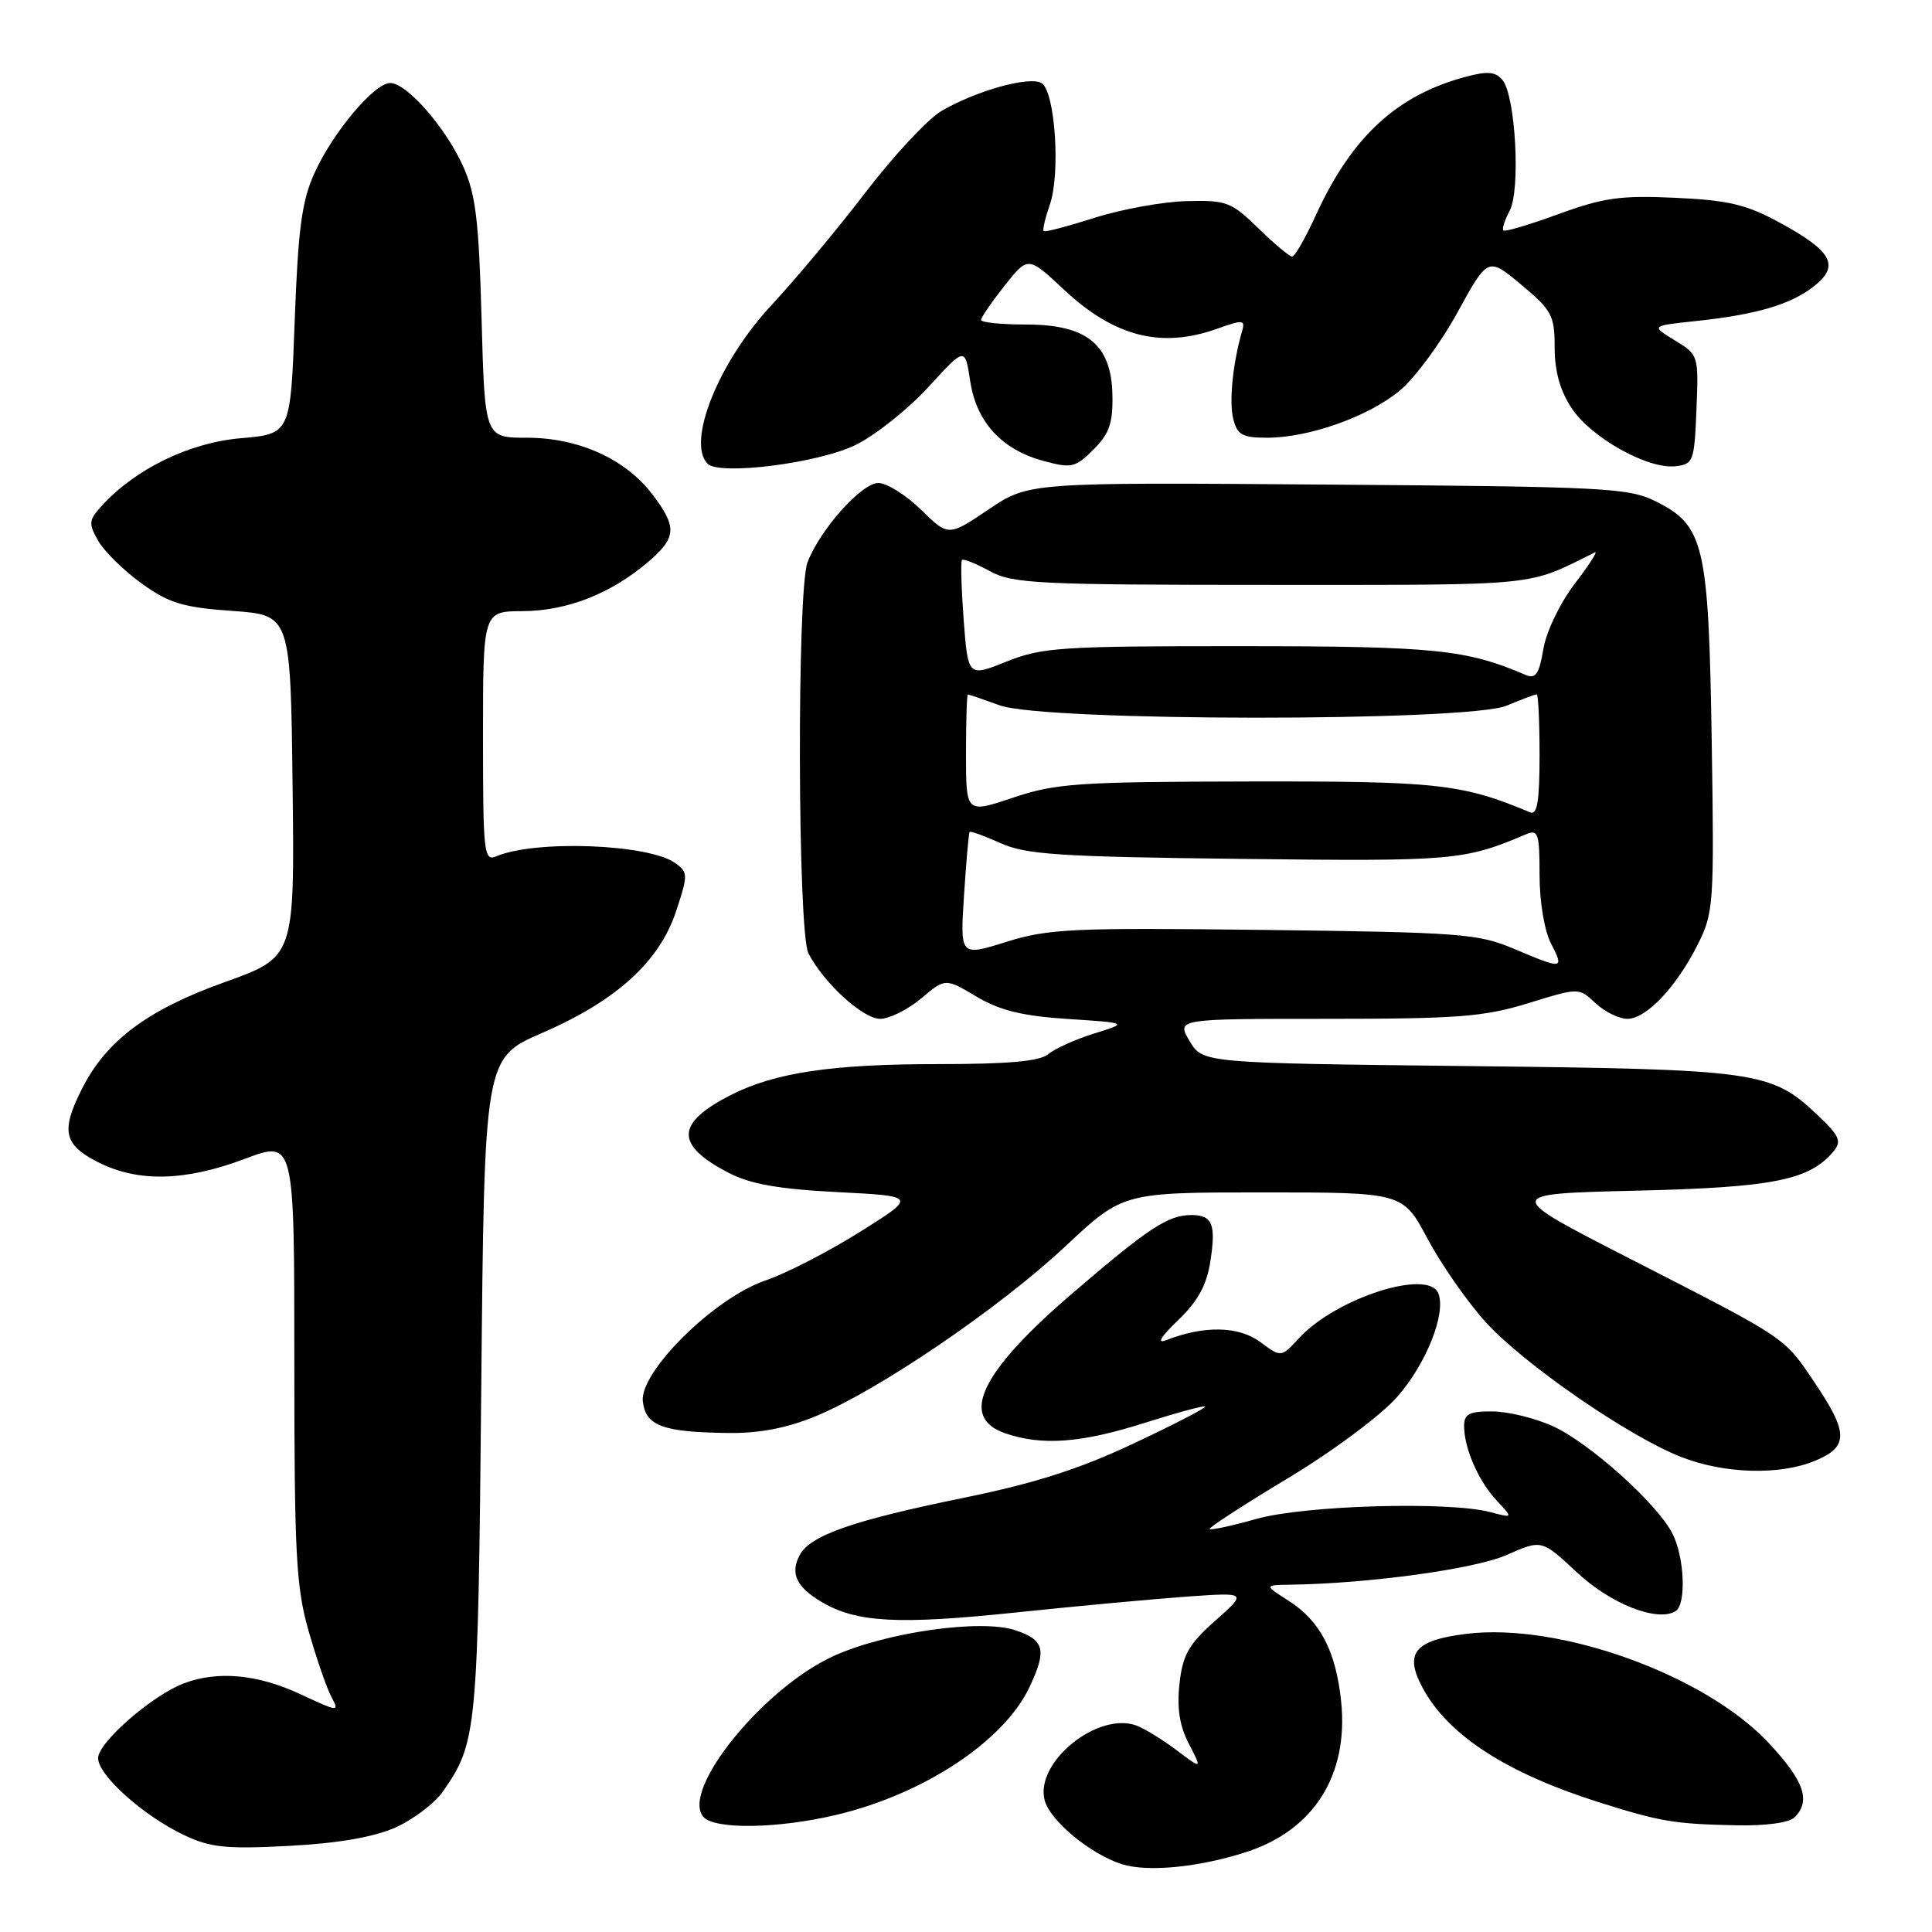 <?xml version="1.0" encoding="UTF-8" standalone="no"?>
<!DOCTYPE svg PUBLIC "-//W3C//DTD SVG 1.1//EN" "http://www.w3.org/Graphics/SVG/1.1/DTD/svg11.dtd" >
<svg xmlns="http://www.w3.org/2000/svg" xmlns:xlink="http://www.w3.org/1999/xlink" version="1.1" viewBox="0 0 256 256">
 <g >
 <path fill="currentColor"
d=" M 165.09 245.42 C 174.08 242.53 178.71 235.21 177.71 225.47 C 177.02 218.80 174.94 214.80 170.79 212.14 C 167.50 210.03 167.50 210.03 171.00 209.98 C 181.39 209.83 195.45 207.90 199.65 206.04 C 204.28 203.99 204.28 203.99 208.94 208.34 C 213.41 212.53 219.62 214.97 222.02 213.49 C 223.47 212.59 223.21 206.31 221.59 203.17 C 219.51 199.16 210.60 191.18 205.73 188.96 C 203.40 187.91 199.81 187.03 197.75 187.02 C 194.70 187.00 194.00 187.36 194.00 188.93 C 194.00 191.90 195.90 196.25 198.32 198.83 C 200.50 201.16 200.50 201.16 197.50 200.37 C 192.04 198.91 172.92 199.46 166.54 201.25 C 163.27 202.17 160.45 202.78 160.28 202.61 C 160.11 202.44 164.76 199.42 170.61 195.90 C 176.59 192.30 182.94 187.58 185.12 185.11 C 188.96 180.76 191.63 174.08 190.60 171.40 C 189.32 168.05 177.03 171.99 172.13 177.31 C 169.76 179.88 169.76 179.88 166.95 177.80 C 164.10 175.70 159.50 175.62 154.50 177.59 C 153.23 178.09 153.82 177.12 156.10 174.94 C 158.70 172.45 159.88 170.32 160.37 167.19 C 161.15 162.21 160.66 161.00 157.88 161.00 C 154.78 161.00 152.25 162.66 142.11 171.36 C 129.95 181.79 127.06 187.78 133.15 189.90 C 138.03 191.60 143.23 191.22 151.67 188.54 C 155.93 187.19 159.54 186.21 159.70 186.37 C 159.86 186.53 155.61 188.73 150.25 191.25 C 143.04 194.65 137.15 196.54 127.63 198.48 C 113.02 201.47 107.37 203.44 105.97 206.05 C 104.67 208.48 105.51 210.28 108.87 212.27 C 113.50 215.00 118.99 215.30 134.63 213.66 C 142.81 212.80 153.04 211.86 157.38 211.55 C 165.25 211.00 165.25 211.00 161.03 214.75 C 157.51 217.87 156.72 219.26 156.29 223.08 C 155.93 226.32 156.29 228.67 157.53 231.06 C 159.29 234.46 159.29 234.46 155.89 231.90 C 154.03 230.50 151.64 229.04 150.60 228.65 C 145.47 226.75 137.15 233.48 138.41 238.50 C 139.10 241.23 144.48 245.70 148.68 247.02 C 152.08 248.09 158.85 247.43 165.09 245.42 Z  M 52.36 242.17 C 54.74 241.11 57.59 238.96 58.69 237.38 C 63.21 230.89 63.33 229.57 63.77 183.85 C 64.18 140.19 64.18 140.19 71.84 136.87 C 81.69 132.59 87.36 127.44 89.58 120.76 C 91.18 115.93 91.18 115.60 89.50 114.38 C 86.02 111.83 70.94 111.26 65.75 113.47 C 64.12 114.16 64.00 113.04 64.00 97.61 C 64.00 81.00 64.00 81.00 69.25 80.98 C 75.08 80.95 80.83 78.72 85.75 74.57 C 89.67 71.25 89.78 69.88 86.42 65.48 C 82.84 60.79 76.64 58.00 69.80 58.00 C 64.24 58.00 64.24 58.00 63.81 42.25 C 63.45 29.16 63.04 25.74 61.35 22.00 C 59.00 16.83 53.90 11.00 51.70 11.00 C 49.60 11.00 44.10 17.55 41.66 22.95 C 39.99 26.64 39.50 30.33 39.05 42.50 C 38.50 57.50 38.50 57.50 31.87 58.07 C 25.06 58.66 17.87 62.17 13.43 67.08 C 11.75 68.94 11.71 69.38 13.03 71.69 C 13.84 73.09 16.43 75.63 18.78 77.32 C 22.41 79.93 24.25 80.49 30.78 80.95 C 38.50 81.50 38.50 81.50 38.77 104.16 C 39.04 126.82 39.04 126.82 29.77 130.14 C 19.62 133.77 14.14 137.84 10.93 144.14 C 8.03 149.82 8.41 151.66 12.96 153.98 C 18.25 156.68 24.53 156.54 32.48 153.54 C 39.00 151.09 39.00 151.09 39.00 180.30 C 39.00 205.94 39.23 210.31 40.89 216.11 C 41.93 219.74 43.28 223.66 43.90 224.82 C 45.00 226.87 44.89 226.86 39.76 224.47 C 34.12 221.84 28.82 221.36 24.35 223.06 C 20.14 224.66 13.00 230.89 13.00 232.96 C 13.00 235.24 19.03 240.63 24.43 243.18 C 27.87 244.81 30.01 245.03 38.26 244.59 C 44.76 244.25 49.47 243.44 52.36 242.17 Z  M 110.77 240.49 C 122.38 237.75 132.99 230.75 136.40 223.58 C 138.74 218.63 138.41 217.29 134.52 216.01 C 129.96 214.50 117.43 216.28 110.50 219.41 C 101.21 223.61 90.21 237.14 93.18 240.72 C 94.61 242.44 102.98 242.33 110.77 240.49 Z  M 237.80 240.80 C 239.98 238.62 239.06 235.97 234.34 230.93 C 225.92 221.93 206.65 214.98 194.32 216.49 C 187.41 217.34 186.03 219.04 188.51 223.66 C 191.91 229.97 199.68 234.98 212.09 238.88 C 220.07 241.39 221.89 241.69 230.05 241.86 C 233.99 241.95 237.08 241.52 237.80 240.80 Z  M 240.53 193.55 C 244.95 191.71 244.94 189.87 240.48 183.25 C 236.33 177.09 237.08 177.59 215.85 166.72 C 199.20 158.19 199.20 158.19 216.85 157.77 C 234.97 157.34 239.78 156.38 242.96 152.55 C 244.07 151.21 243.74 150.49 240.79 147.71 C 234.66 141.92 232.94 141.69 194.43 141.26 C 159.35 140.86 159.35 140.86 157.62 137.93 C 155.89 135.00 155.89 135.00 175.84 135.00 C 193.20 135.00 196.66 134.73 202.50 132.93 C 209.21 130.85 209.21 130.85 211.42 132.93 C 212.64 134.07 214.53 135.00 215.63 135.00 C 218.15 135.00 222.13 130.79 224.97 125.13 C 227.07 120.95 227.15 119.80 226.81 98.13 C 226.40 72.13 225.82 69.62 219.37 66.42 C 215.78 64.64 212.62 64.48 175.91 64.21 C 136.33 63.91 136.33 63.91 131.00 67.50 C 125.67 71.09 125.67 71.09 122.04 67.54 C 120.05 65.59 117.50 64.00 116.38 64.00 C 114.16 64.00 108.64 70.20 107.00 74.51 C 105.58 78.23 105.69 123.53 107.12 126.32 C 109.13 130.23 114.34 135.00 116.62 135.00 C 117.84 135.00 120.29 133.79 122.05 132.30 C 125.26 129.60 125.26 129.60 129.38 132.05 C 132.50 133.90 135.45 134.62 141.50 135.02 C 149.50 135.54 149.50 135.54 145.00 136.94 C 142.53 137.71 139.79 138.94 138.92 139.67 C 137.78 140.63 133.67 141.00 124.22 141.00 C 110.28 141.00 102.73 142.12 96.93 145.05 C 89.50 148.81 89.39 151.69 96.54 155.40 C 99.43 156.90 103.14 157.56 110.97 157.96 C 121.50 158.50 121.50 158.50 113.90 163.26 C 109.72 165.88 104.10 168.77 101.40 169.68 C 94.65 171.98 84.73 181.78 85.18 185.70 C 85.56 188.94 87.80 189.77 96.50 189.88 C 100.62 189.93 104.26 189.23 108.10 187.65 C 116.40 184.23 132.45 173.31 141.14 165.17 C 148.79 158.00 148.79 158.00 167.34 158.00 C 185.88 158.00 185.88 158.00 189.14 164.11 C 190.93 167.48 194.38 172.43 196.79 175.11 C 201.79 180.67 215.74 190.31 222.77 193.06 C 228.51 195.30 235.85 195.51 240.53 193.55 Z  M 113.43 58.93 C 116.07 57.61 120.40 54.16 123.05 51.25 C 127.87 45.98 127.87 45.98 128.55 50.46 C 129.37 55.92 132.72 59.58 138.28 61.08 C 141.99 62.08 142.49 61.96 144.90 59.56 C 147.00 57.46 147.48 56.06 147.40 52.30 C 147.26 45.63 144.02 43.00 135.94 43.00 C 132.67 43.00 130.00 42.73 130.00 42.39 C 130.00 42.06 131.40 40.02 133.11 37.86 C 136.22 33.93 136.22 33.93 140.98 38.38 C 147.65 44.62 153.86 46.21 161.28 43.56 C 164.70 42.34 165.02 42.37 164.59 43.86 C 163.36 48.06 162.84 53.21 163.41 55.49 C 163.94 57.63 164.61 58.00 167.90 58.00 C 173.44 58.00 181.28 55.22 185.45 51.78 C 187.43 50.15 190.88 45.49 193.11 41.42 C 197.16 34.04 197.16 34.04 201.58 37.73 C 205.64 41.12 206.00 41.80 206.00 46.06 C 206.00 49.21 206.73 51.80 208.26 54.10 C 210.86 58.01 218.34 62.19 222.00 61.78 C 224.38 61.51 224.51 61.15 224.79 54.26 C 225.08 47.08 225.06 47.01 221.92 45.10 C 218.76 43.17 218.76 43.17 224.63 42.55 C 232.74 41.69 237.27 40.36 240.36 37.93 C 243.82 35.21 242.79 33.29 235.82 29.50 C 231.42 27.10 229.03 26.53 222.00 26.21 C 214.76 25.87 212.47 26.19 206.54 28.36 C 202.71 29.76 199.41 30.74 199.21 30.54 C 199.00 30.34 199.38 29.16 200.04 27.92 C 201.50 25.19 200.82 12.69 199.09 10.61 C 198.17 9.49 197.11 9.40 194.20 10.18 C 185.06 12.63 179.12 18.12 174.36 28.51 C 172.98 31.53 171.57 34.00 171.22 34.00 C 170.87 34.00 168.85 32.31 166.74 30.25 C 163.15 26.75 162.52 26.51 157.20 26.65 C 154.06 26.73 148.59 27.73 145.04 28.86 C 141.49 29.99 138.45 30.79 138.29 30.62 C 138.12 30.46 138.50 28.88 139.11 27.11 C 140.54 23.00 139.81 12.12 138.02 11.02 C 136.45 10.04 129.43 11.99 124.77 14.69 C 122.97 15.74 118.45 20.58 114.72 25.45 C 111.00 30.32 105.37 37.06 102.22 40.44 C 95.24 47.92 90.95 58.56 93.75 61.44 C 95.32 63.05 108.56 61.36 113.43 58.93 Z  M 200.50 125.68 C 195.88 123.72 193.35 123.53 167.50 123.22 C 142.10 122.91 138.93 123.06 133.35 124.80 C 127.21 126.73 127.21 126.73 127.74 118.61 C 128.03 114.15 128.36 110.38 128.48 110.24 C 128.60 110.09 130.45 110.76 132.60 111.73 C 135.96 113.24 140.41 113.53 164.54 113.81 C 192.71 114.14 194.00 114.03 202.25 110.53 C 203.81 109.87 204.00 110.46 204.00 115.94 C 204.00 119.51 204.64 123.34 205.53 125.05 C 207.29 128.47 207.14 128.49 200.50 125.68 Z  M 128.00 99.90 C 128.00 95.55 128.11 92.01 128.25 92.02 C 128.39 92.02 130.30 92.68 132.50 93.47 C 138.47 95.62 194.52 95.65 199.65 93.50 C 201.63 92.67 203.41 92.00 203.62 92.00 C 203.83 92.00 204.00 95.64 204.00 100.08 C 204.00 106.16 203.69 108.04 202.75 107.64 C 193.69 103.85 190.53 103.50 165.50 103.55 C 142.84 103.59 139.92 103.79 134.25 105.69 C 128.00 107.79 128.00 107.79 128.00 99.90 Z  M 127.69 82.13 C 127.38 77.96 127.28 74.39 127.47 74.20 C 127.66 74.01 129.32 74.67 131.16 75.68 C 134.21 77.34 137.48 77.50 168.50 77.50 C 204.49 77.50 202.22 77.73 211.33 73.19 C 211.78 72.97 210.59 74.83 208.67 77.34 C 206.70 79.92 204.89 83.69 204.50 86.02 C 203.94 89.34 203.48 90.00 202.15 89.43 C 194.29 86.05 190.11 85.63 164.50 85.62 C 140.61 85.61 138.09 85.77 133.38 87.66 C 128.27 89.71 128.27 89.71 127.69 82.13 Z "/>
</g>
</svg>